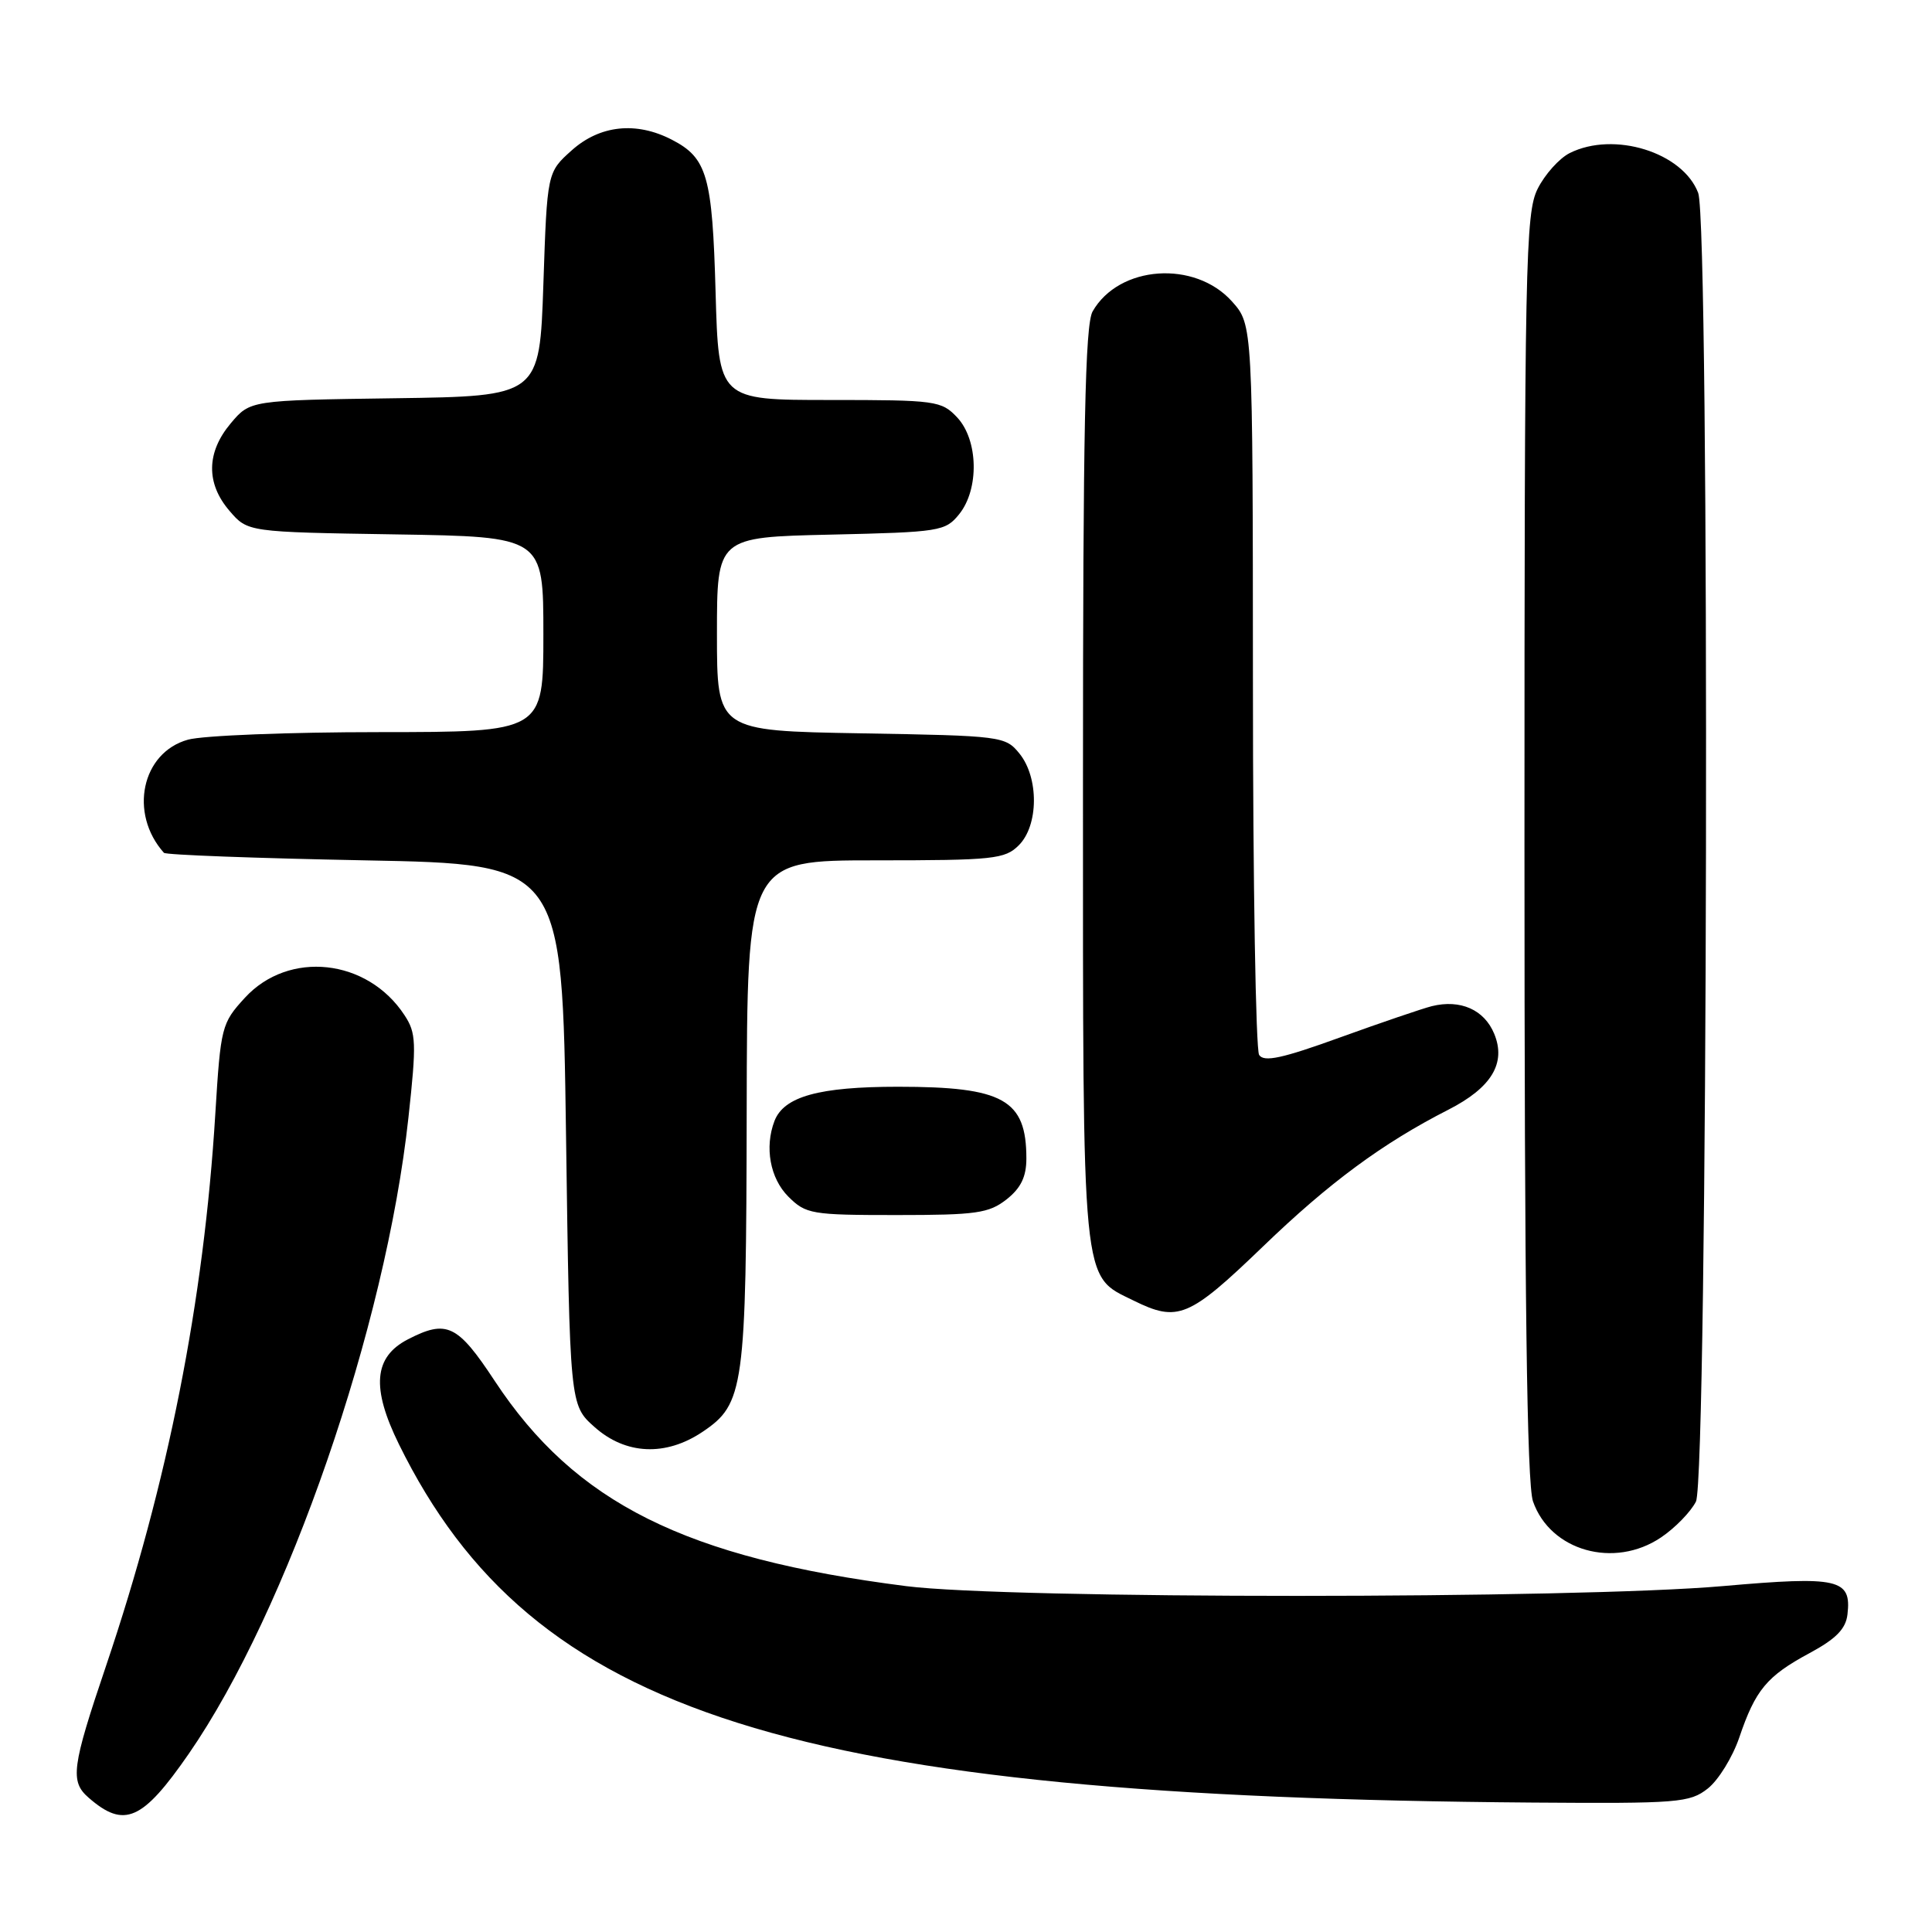 <?xml version="1.0" encoding="UTF-8" standalone="no"?>
<!DOCTYPE svg PUBLIC "-//W3C//DTD SVG 1.1//EN" "http://www.w3.org/Graphics/SVG/1.1/DTD/svg11.dtd" >
<svg xmlns="http://www.w3.org/2000/svg" xmlns:xlink="http://www.w3.org/1999/xlink" version="1.1" viewBox="0 0 256 256">
 <g >
 <path fill="currentColor"
d=" M 25.01 232.39 C 38.11 213.44 51.12 175.77 54.12 148.08 C 55.20 138.18 55.15 136.87 53.60 134.52 C 48.69 127.01 38.25 125.88 32.44 132.22 C 29.36 135.58 29.24 136.05 28.53 147.59 C 27.01 172.43 22.26 196.45 14.05 220.74 C 9.50 234.18 9.26 236.05 11.75 238.21 C 16.46 242.32 18.88 241.25 25.01 232.39 Z  M 226.29 236.99 C 227.70 235.88 229.57 232.84 230.46 230.24 C 232.60 223.92 234.11 222.10 239.75 219.06 C 243.28 217.16 244.58 215.84 244.80 213.91 C 245.35 209.21 243.62 208.82 228.36 210.16 C 208.77 211.89 133.61 211.90 120.07 210.17 C 90.83 206.45 76.22 199.16 65.56 182.99 C 60.62 175.49 59.20 174.81 54.03 177.48 C 49.52 179.82 49.18 183.89 52.87 191.39 C 70.53 227.26 104.86 238.11 203.12 238.85 C 222.39 238.99 223.90 238.87 226.29 236.99 Z  M 220.09 203.72 C 221.95 202.47 224.03 200.33 224.72 198.97 C 226.30 195.85 226.59 29.68 225.02 25.57 C 222.98 20.18 213.86 17.35 208.00 20.28 C 206.62 20.97 204.71 23.10 203.75 25.01 C 202.13 28.25 202.00 34.51 202.00 112.10 C 202.00 171.70 202.32 196.63 203.13 198.94 C 205.42 205.51 213.89 207.90 220.09 203.72 Z  M 93.10 189.72 C 98.60 186.02 98.88 184.00 98.94 147.25 C 99.00 114.00 99.00 114.00 116.00 114.00 C 131.67 114.00 133.16 113.84 135.00 112.00 C 137.63 109.37 137.67 103.05 135.09 99.86 C 133.22 97.55 132.76 97.49 114.09 97.17 C 95.00 96.84 95.00 96.84 95.00 84.01 C 95.00 71.18 95.00 71.18 110.09 70.84 C 124.54 70.51 125.26 70.40 127.09 68.14 C 129.77 64.82 129.64 58.31 126.83 55.31 C 124.74 53.10 124.02 53.00 109.94 53.00 C 95.22 53.00 95.22 53.00 94.82 38.75 C 94.39 23.31 93.71 20.93 89.02 18.51 C 84.30 16.07 79.50 16.58 75.77 19.91 C 72.50 22.83 72.50 22.83 72.00 37.66 C 71.50 52.50 71.50 52.50 52.32 52.77 C 33.14 53.04 33.14 53.04 30.57 56.10 C 27.34 59.94 27.28 64.05 30.41 67.69 C 32.82 70.50 32.82 70.50 52.41 70.81 C 72.00 71.12 72.00 71.12 72.00 84.06 C 72.00 97.00 72.00 97.00 50.25 97.01 C 38.29 97.01 26.88 97.46 24.91 98.01 C 18.77 99.71 17.05 107.77 21.72 113.00 C 21.96 113.28 33.94 113.72 48.33 114.00 C 74.50 114.50 74.50 114.50 75.00 150.33 C 75.50 186.17 75.50 186.17 78.77 189.08 C 82.90 192.77 88.21 193.01 93.10 189.72 Z  M 167.34 165.18 C 176.12 156.71 183.21 151.48 191.92 147.04 C 197.64 144.12 199.60 140.87 197.99 136.98 C 196.67 133.79 193.52 132.39 189.73 133.32 C 188.50 133.63 183.03 135.49 177.58 137.46 C 169.88 140.25 167.47 140.77 166.84 139.78 C 166.40 139.08 166.02 117.02 166.02 90.77 C 166.00 43.03 166.00 43.03 163.25 39.95 C 158.32 34.44 148.27 35.15 144.78 41.26 C 143.78 43.01 143.50 56.69 143.50 104.00 C 143.50 171.27 143.27 168.91 150.20 172.33 C 156.08 175.23 157.53 174.62 167.34 165.18 Z  M 133.37 158.93 C 135.27 157.43 136.00 155.93 136.00 153.51 C 136.00 145.70 132.96 144.00 119.00 144.00 C 108.52 144.00 103.87 145.29 102.62 148.54 C 101.29 152.02 102.04 156.13 104.45 158.55 C 106.79 160.88 107.51 161.00 118.82 161.00 C 129.36 161.00 131.03 160.76 133.37 158.93 Z "/>
</g>
</svg>